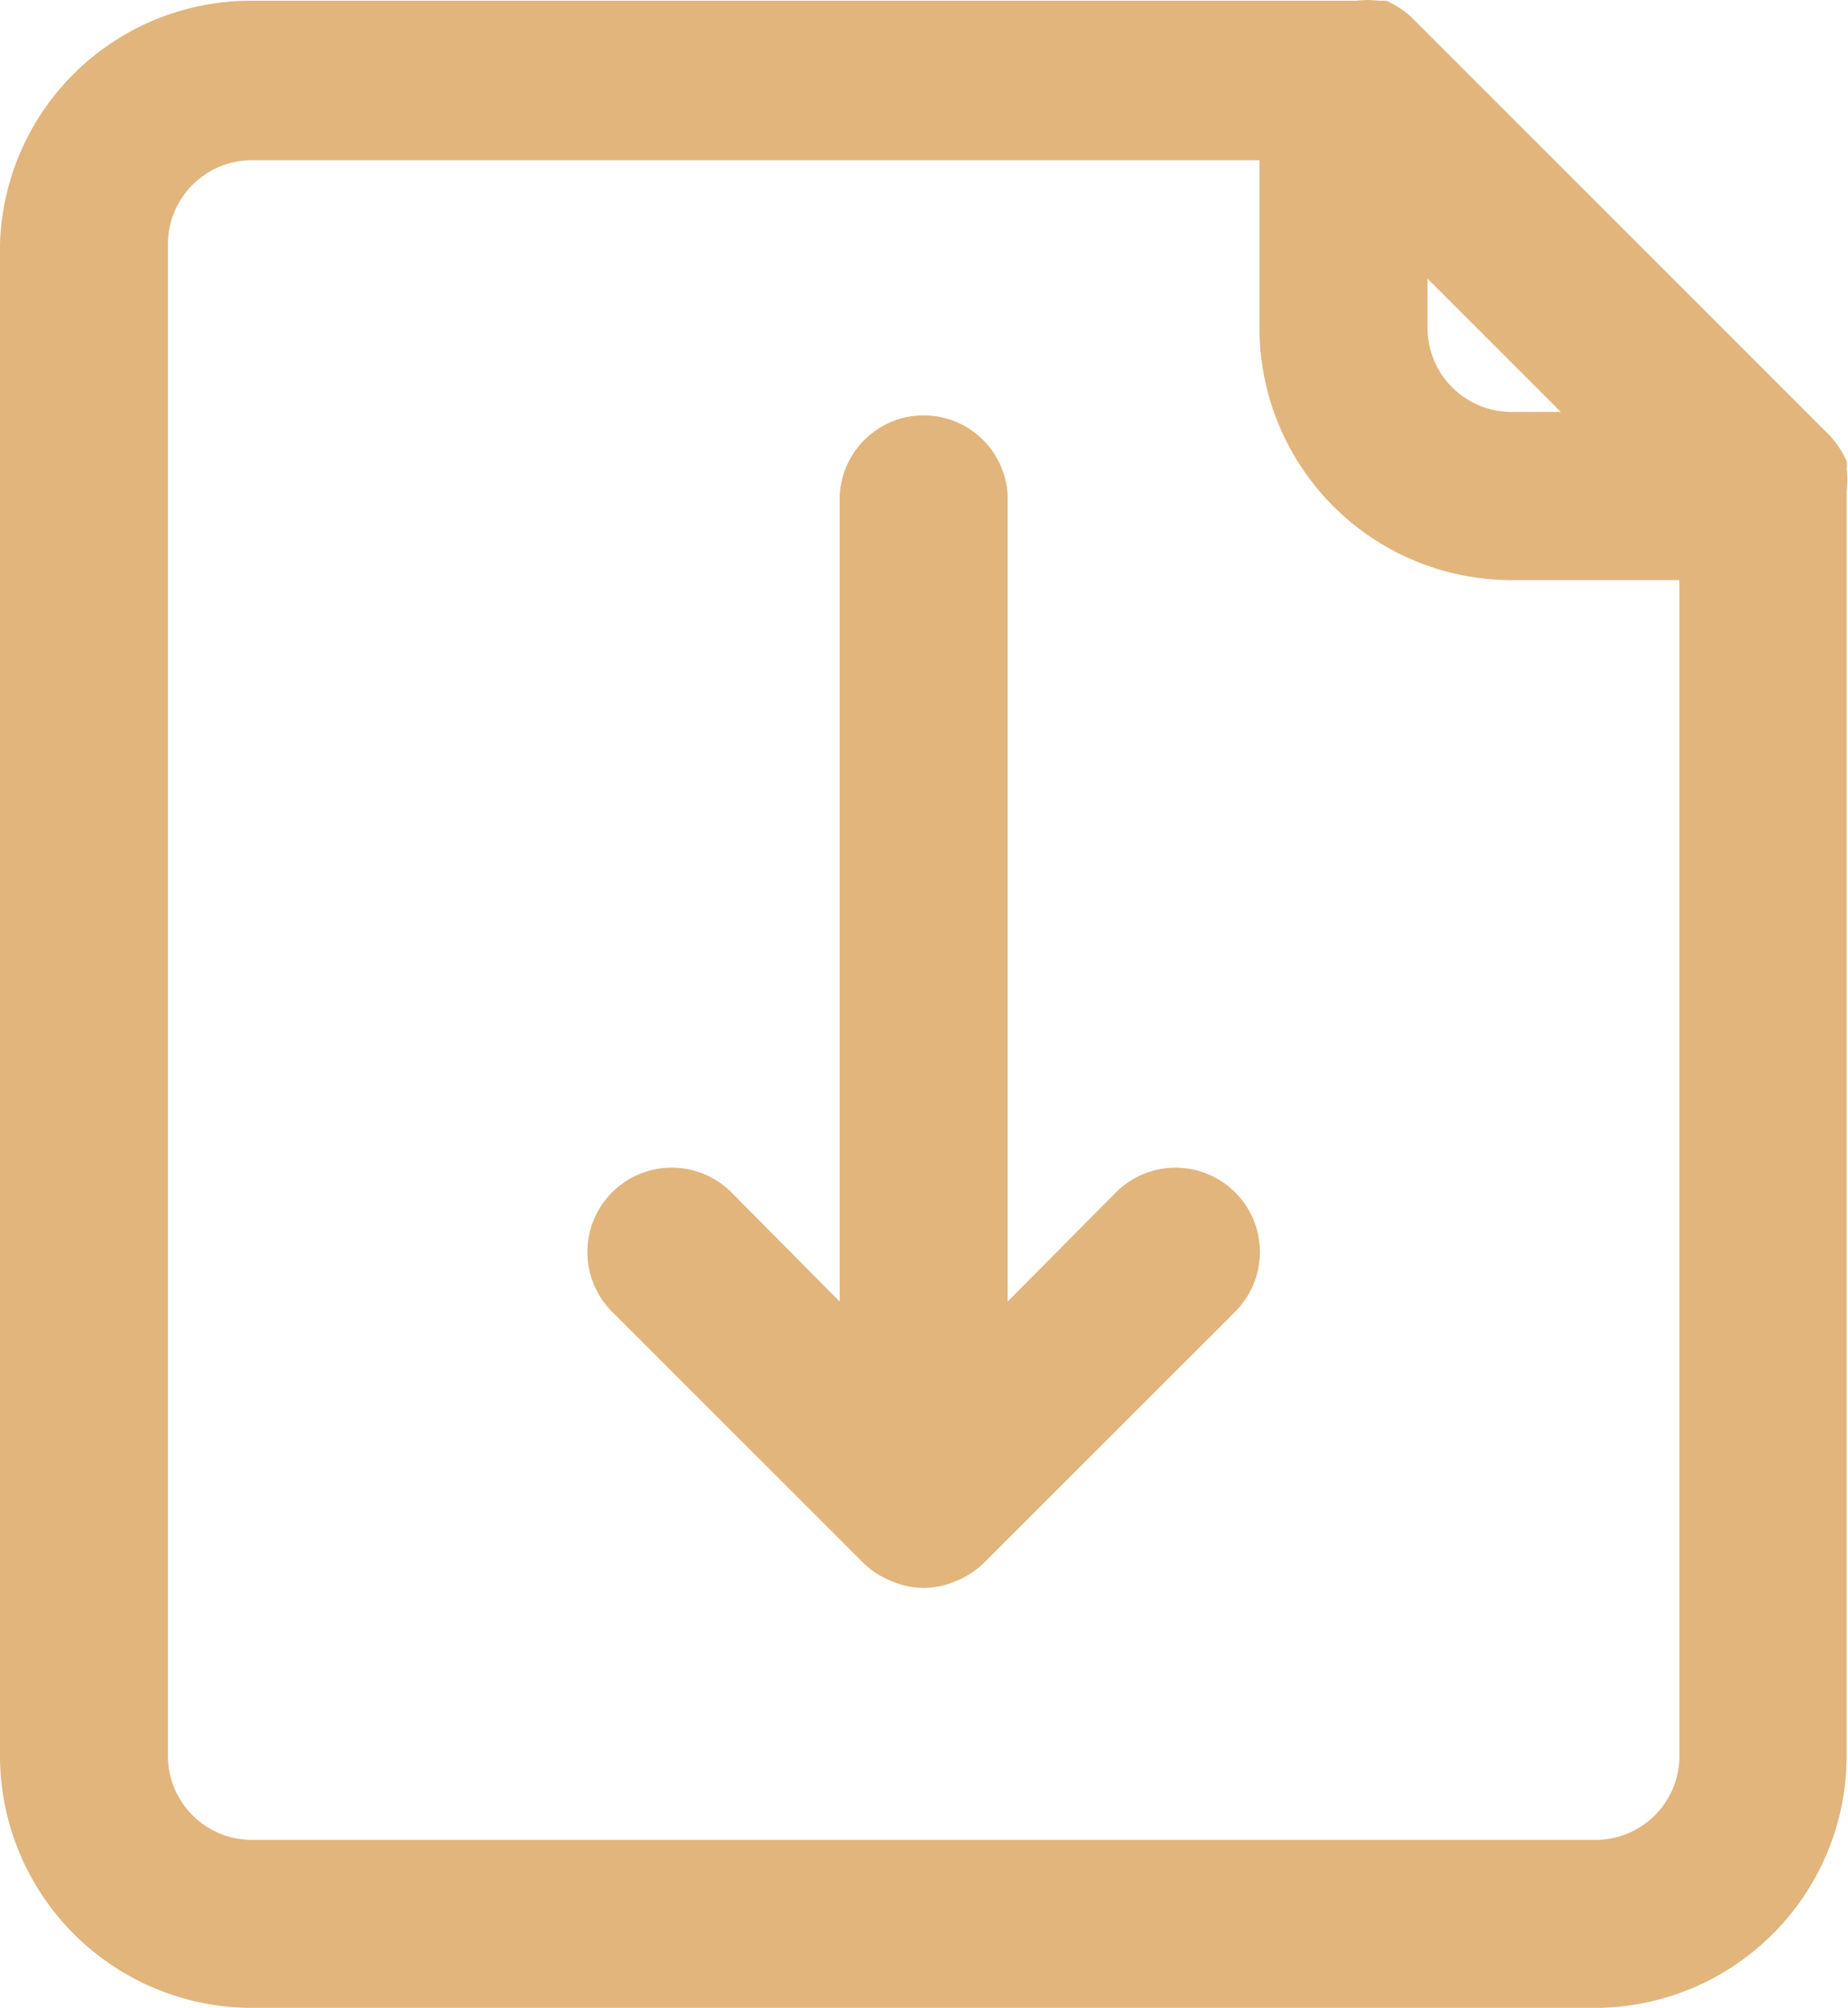 <svg xmlns="http://www.w3.org/2000/svg" width="15" height="16.295" viewBox="0 0 15 16.295">
  <g id="Download_Alt_2" data-name="Download / Alt 2" transform="translate(0 -0.092)">
    <g id="download-alt-2" transform="translate(0 0.092)">
      <path id="Shape" d="M12.95,16.295H2.045A2.047,2.047,0,0,1,0,14.25V1.982A2.036,2.036,0,0,1,2.043.006h8.971a.709.709,0,0,1,.177,0h.061a.793.793,0,0,1,.2.129l3.408,3.408a.794.794,0,0,1,.129.2.2.2,0,0,1,0,.061.716.716,0,0,1,0,.177V14.25A2.047,2.047,0,0,1,12.95,16.295ZM2.045,1.3a.682.682,0,0,0-.682.682V14.25a.682.682,0,0,0,.682.682H12.95a.682.682,0,0,0,.682-.682V4.708H12.268a2.047,2.047,0,0,1-2.045-2.045V1.3Zm9.542.961v.4a.682.682,0,0,0,.682.682h.4Z" transform="translate(0 0)" fill="#e1b57c"/>
      <path id="Path" d="M4.29,6.332l-.879.886V.682a.682.682,0,0,0-1.363,0V7.218l-.879-.886A.684.684,0,1,0,.2,7.3L2.245,9.344a.682.682,0,0,0,.225.143.641.641,0,0,0,.518,0,.682.682,0,0,0,.225-.143L5.258,7.3a.684.684,0,0,0-.968-.968Z" transform="translate(4.768 3.345)" fill="#e1b57c"/>
    </g>
  </g>
</svg>
